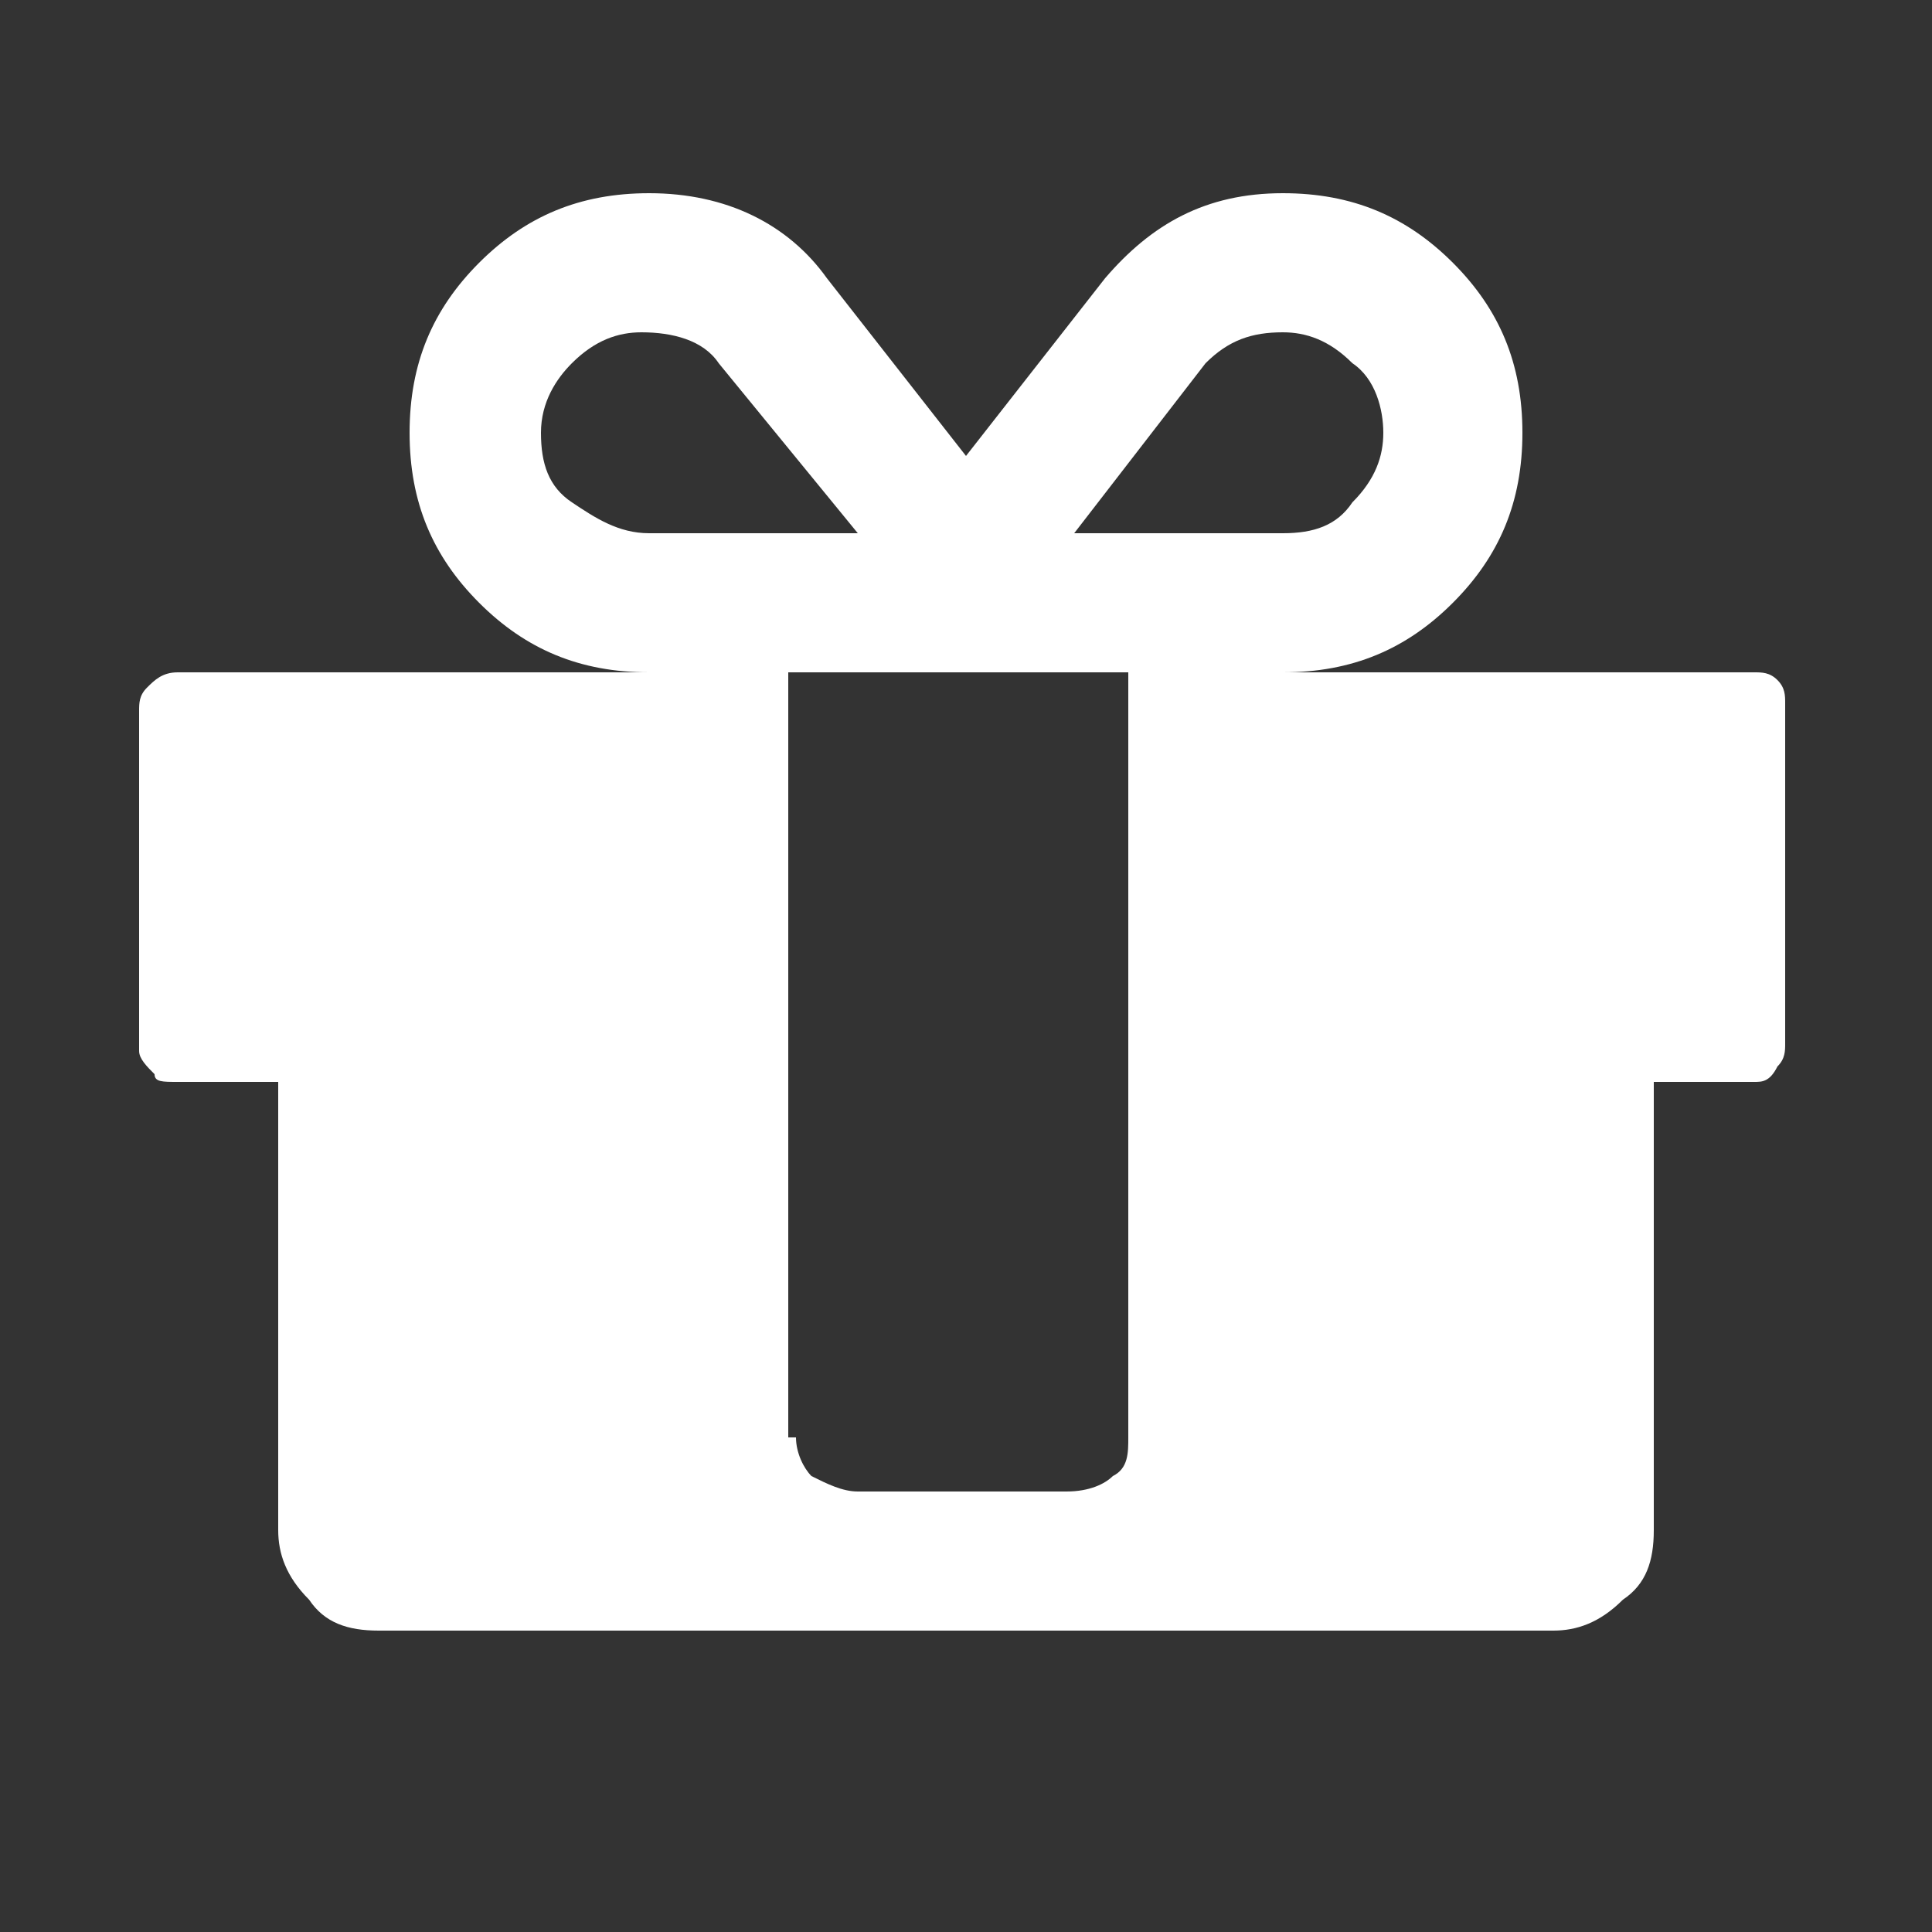 <?xml version="1.0" encoding="utf-8"?>
<!-- Generator: Adobe Illustrator 18.0.0, SVG Export Plug-In . SVG Version: 6.00 Build 0)  -->
<!DOCTYPE svg PUBLIC "-//W3C//DTD SVG 1.1//EN" "http://www.w3.org/Graphics/SVG/1.1/DTD/svg11.dtd">
<svg version="1.1" id="Layer_1" xmlns="http://www.w3.org/2000/svg" xmlns:xlink="http://www.w3.org/1999/xlink" x="0px" y="0px"
	 width="25px" height="25px" viewBox="0 0 25 25" enable-background="new 0 0 25 25" xml:space="preserve">
<rect x="0" y="0" width="25" height="25" fill="#333333" stroke="none"/>
<g id="_x30_R9Fm7.tif">
	<g>
		<path fill="#FFFFFF" d="M1.8,13.6V9.2c0-0.1,0-0.2,0.1-0.3C2,8.8,2.1,8.7,2.3,8.7h6.1c-0.9,0-1.6-0.3-2.2-0.9
			C5.6,7.2,5.3,6.5,5.3,5.6S5.6,4,6.2,3.4c0.6-0.6,1.3-0.9,2.2-0.9c1,0,1.8,0.4,2.3,1.1l1.8,2.3l1.8-2.3c0.6-0.7,1.3-1.1,2.3-1.1
			c0.9,0,1.6,0.3,2.2,0.9c0.6,0.6,0.9,1.3,0.9,2.2s-0.3,1.6-0.9,2.2c-0.6,0.6-1.3,0.9-2.2,0.9h6.1c0.1,0,0.2,0,0.3,0.1
			c0.1,0.1,0.1,0.2,0.1,0.3v4.4c0,0.1,0,0.2-0.1,0.3C22.9,14,22.8,14,22.7,14h-1.3v5.8c0,0.4-0.1,0.7-0.4,0.9
			c-0.3,0.3-0.6,0.4-0.9,0.4H4.9c-0.4,0-0.7-0.1-0.9-0.4c-0.3-0.3-0.4-0.6-0.4-0.9V14H2.3C2.1,14,2,14,2,13.9
			C1.9,13.8,1.8,13.7,1.8,13.6z M7.4,4.7C7.2,4.9,7,5.2,7,5.6s0.1,0.7,0.4,0.9S8,6.9,8.4,6.9h2.7L9.3,4.7c-0.2-0.3-0.6-0.4-1-0.4
			C8,4.3,7.7,4.4,7.4,4.7z M10.3,18.6c0,0.2,0.1,0.4,0.2,0.5c0.2,0.1,0.4,0.2,0.6,0.2h2.7c0.3,0,0.5-0.1,0.6-0.2
			c0.2-0.1,0.2-0.3,0.2-0.5v-0.8v-6.5V8.7h-4.4v2.7v6.5V18.6z M13.9,6.9h2.7c0.4,0,0.7-0.1,0.9-0.4c0.3-0.3,0.4-0.6,0.4-0.9
			s-0.1-0.7-0.4-0.9c-0.3-0.3-0.6-0.4-0.9-0.4c-0.4,0-0.7,0.1-1,0.4L13.9,6.9z"/>
	</g>
</g>
</svg>
